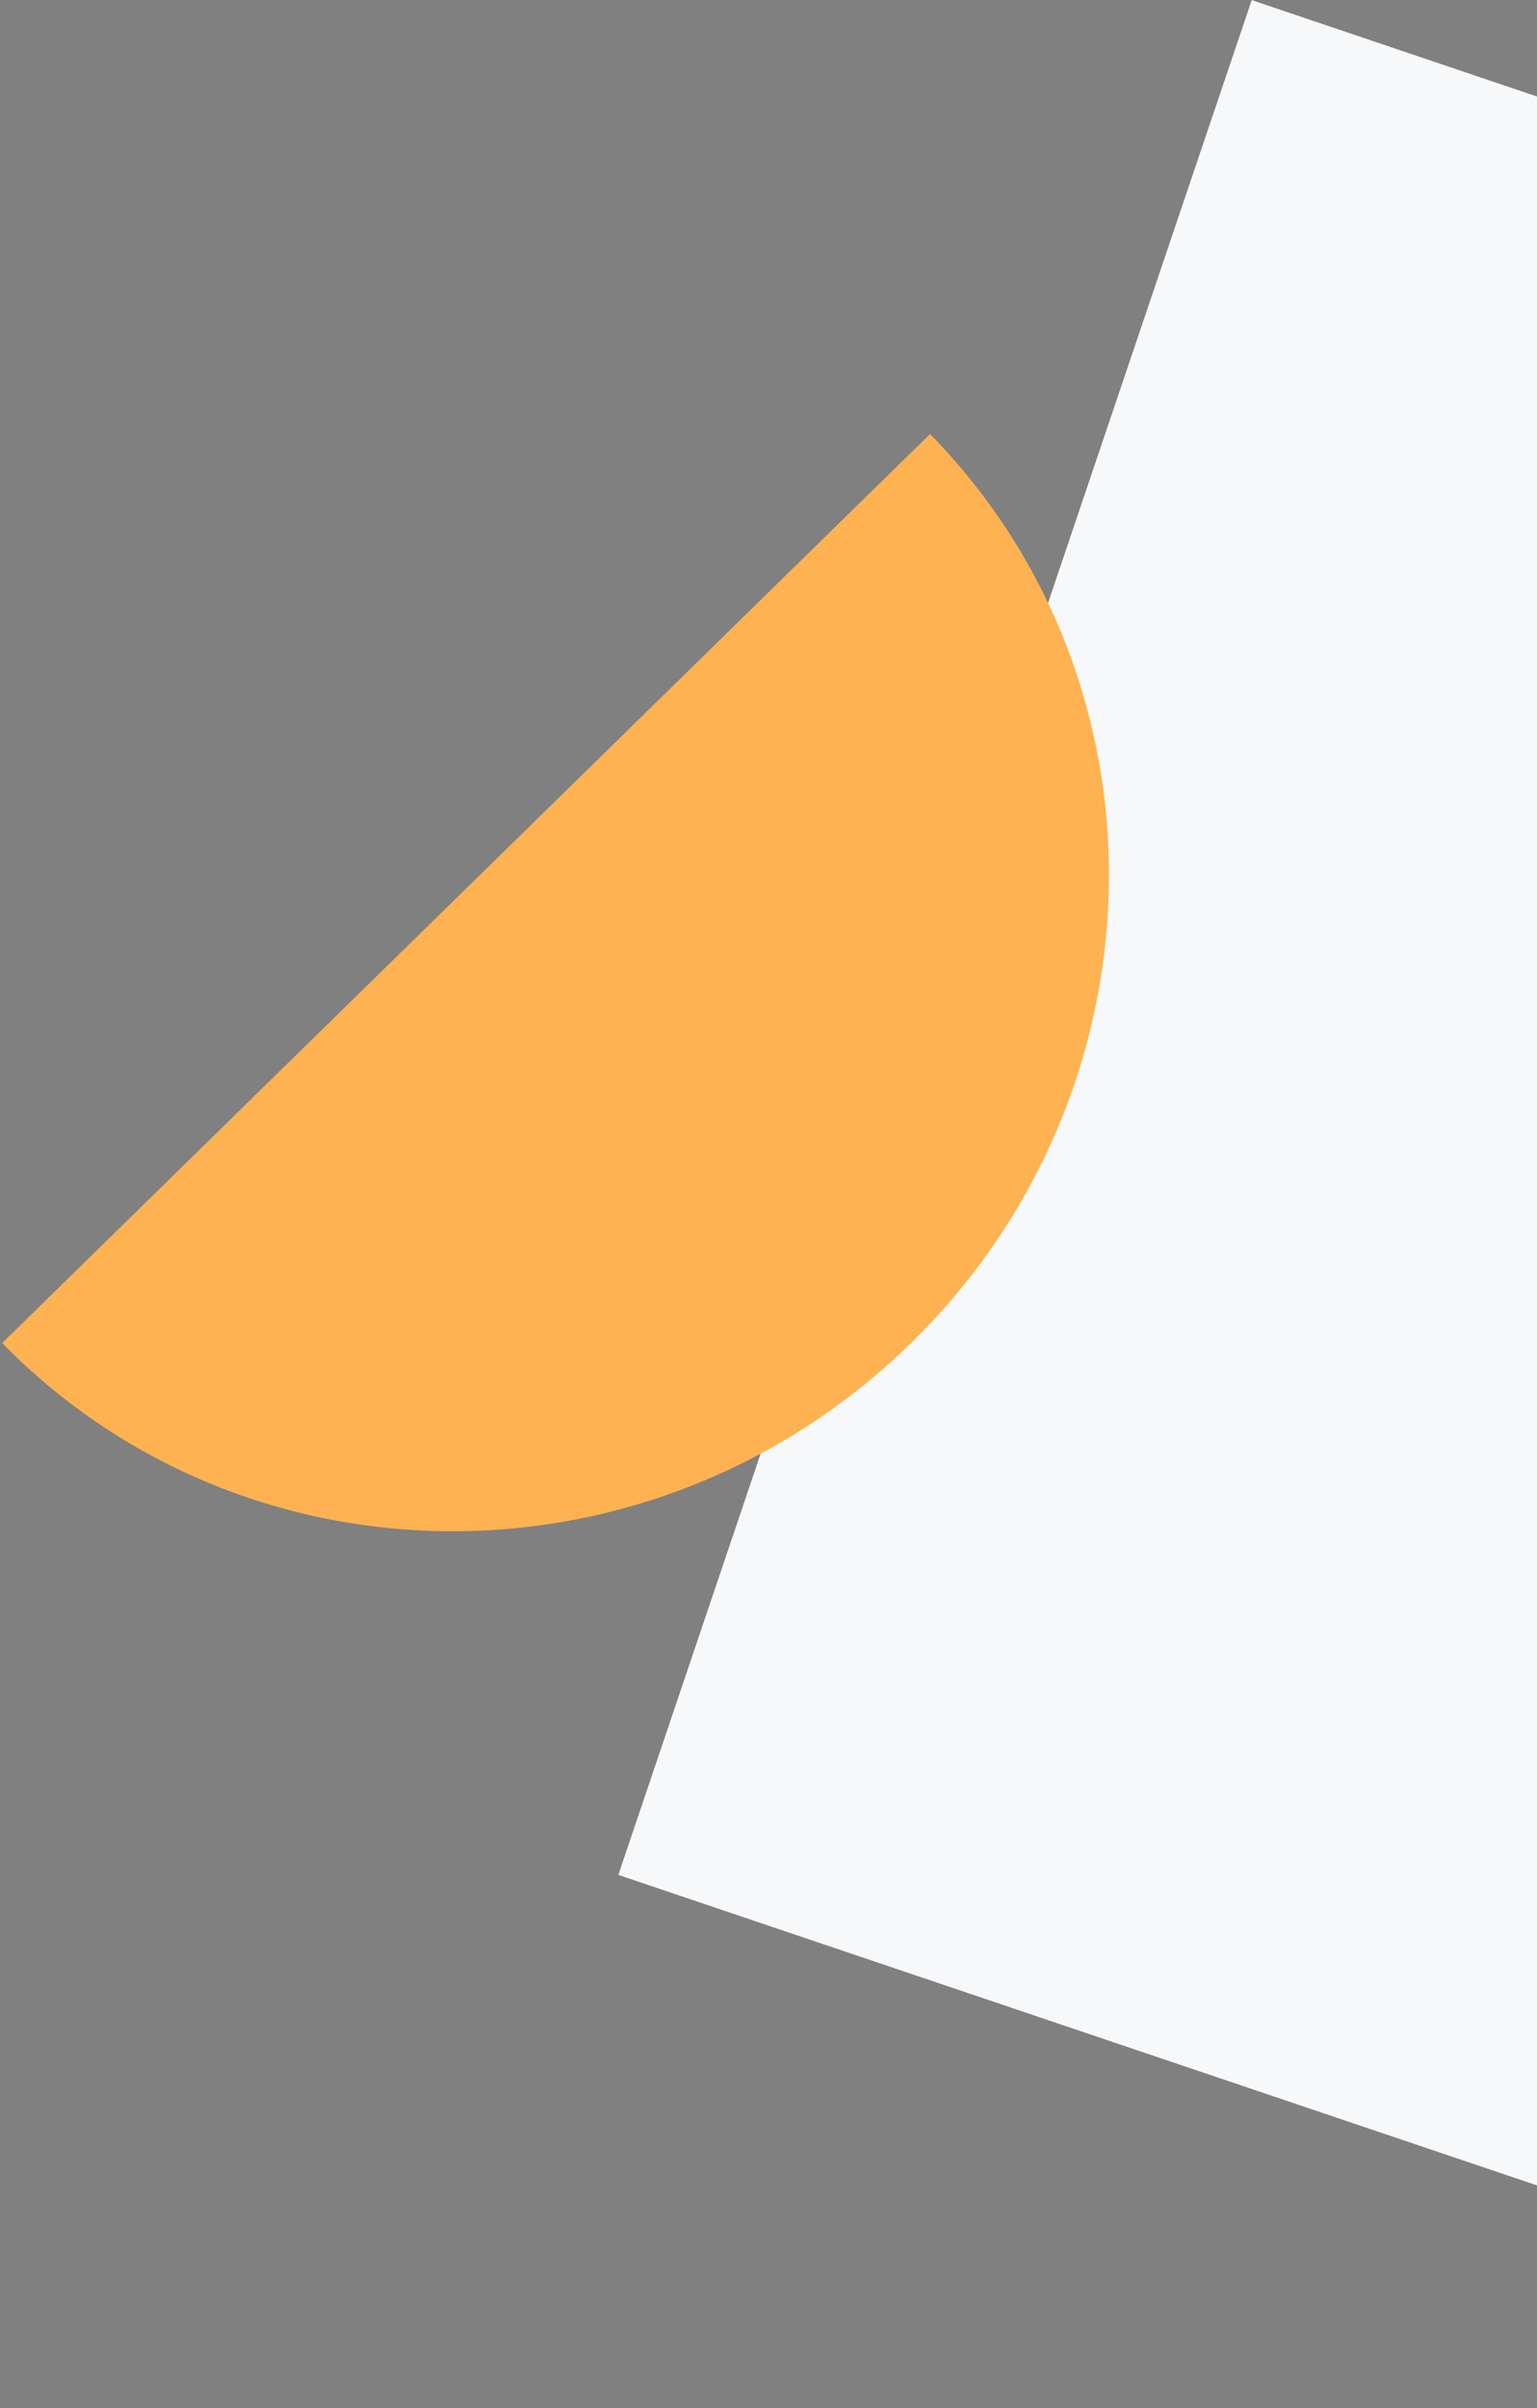 <svg width="143" height="224" viewBox="0 0 143 224" fill="none" xmlns="http://www.w3.org/2000/svg">
<rect x="0" y="0" width="143" height="224" fill="#808080" stroke="none"/>
<rect width="184.172" height="179.593" transform="matrix(-0.32 0.947 0.947 0.32 116.453 0)" fill="#201F2A"/>
<rect width="184.172" height="179.593" transform="matrix(-0.32 0.947 0.947 0.32 116.453 0)" fill="#F7F8F9"/>
<path fill-rule="evenodd" clip-rule="evenodd" d="M0.199 124.934C23.066 148.279 60.928 148.273 84.767 124.923C108.607 101.572 109.395 63.717 86.528 40.372C86.461 40.304 86.394 40.236 86.328 40.168L86.528 40.373L0.199 124.934Z" fill="#FEB251"/>
</svg>
